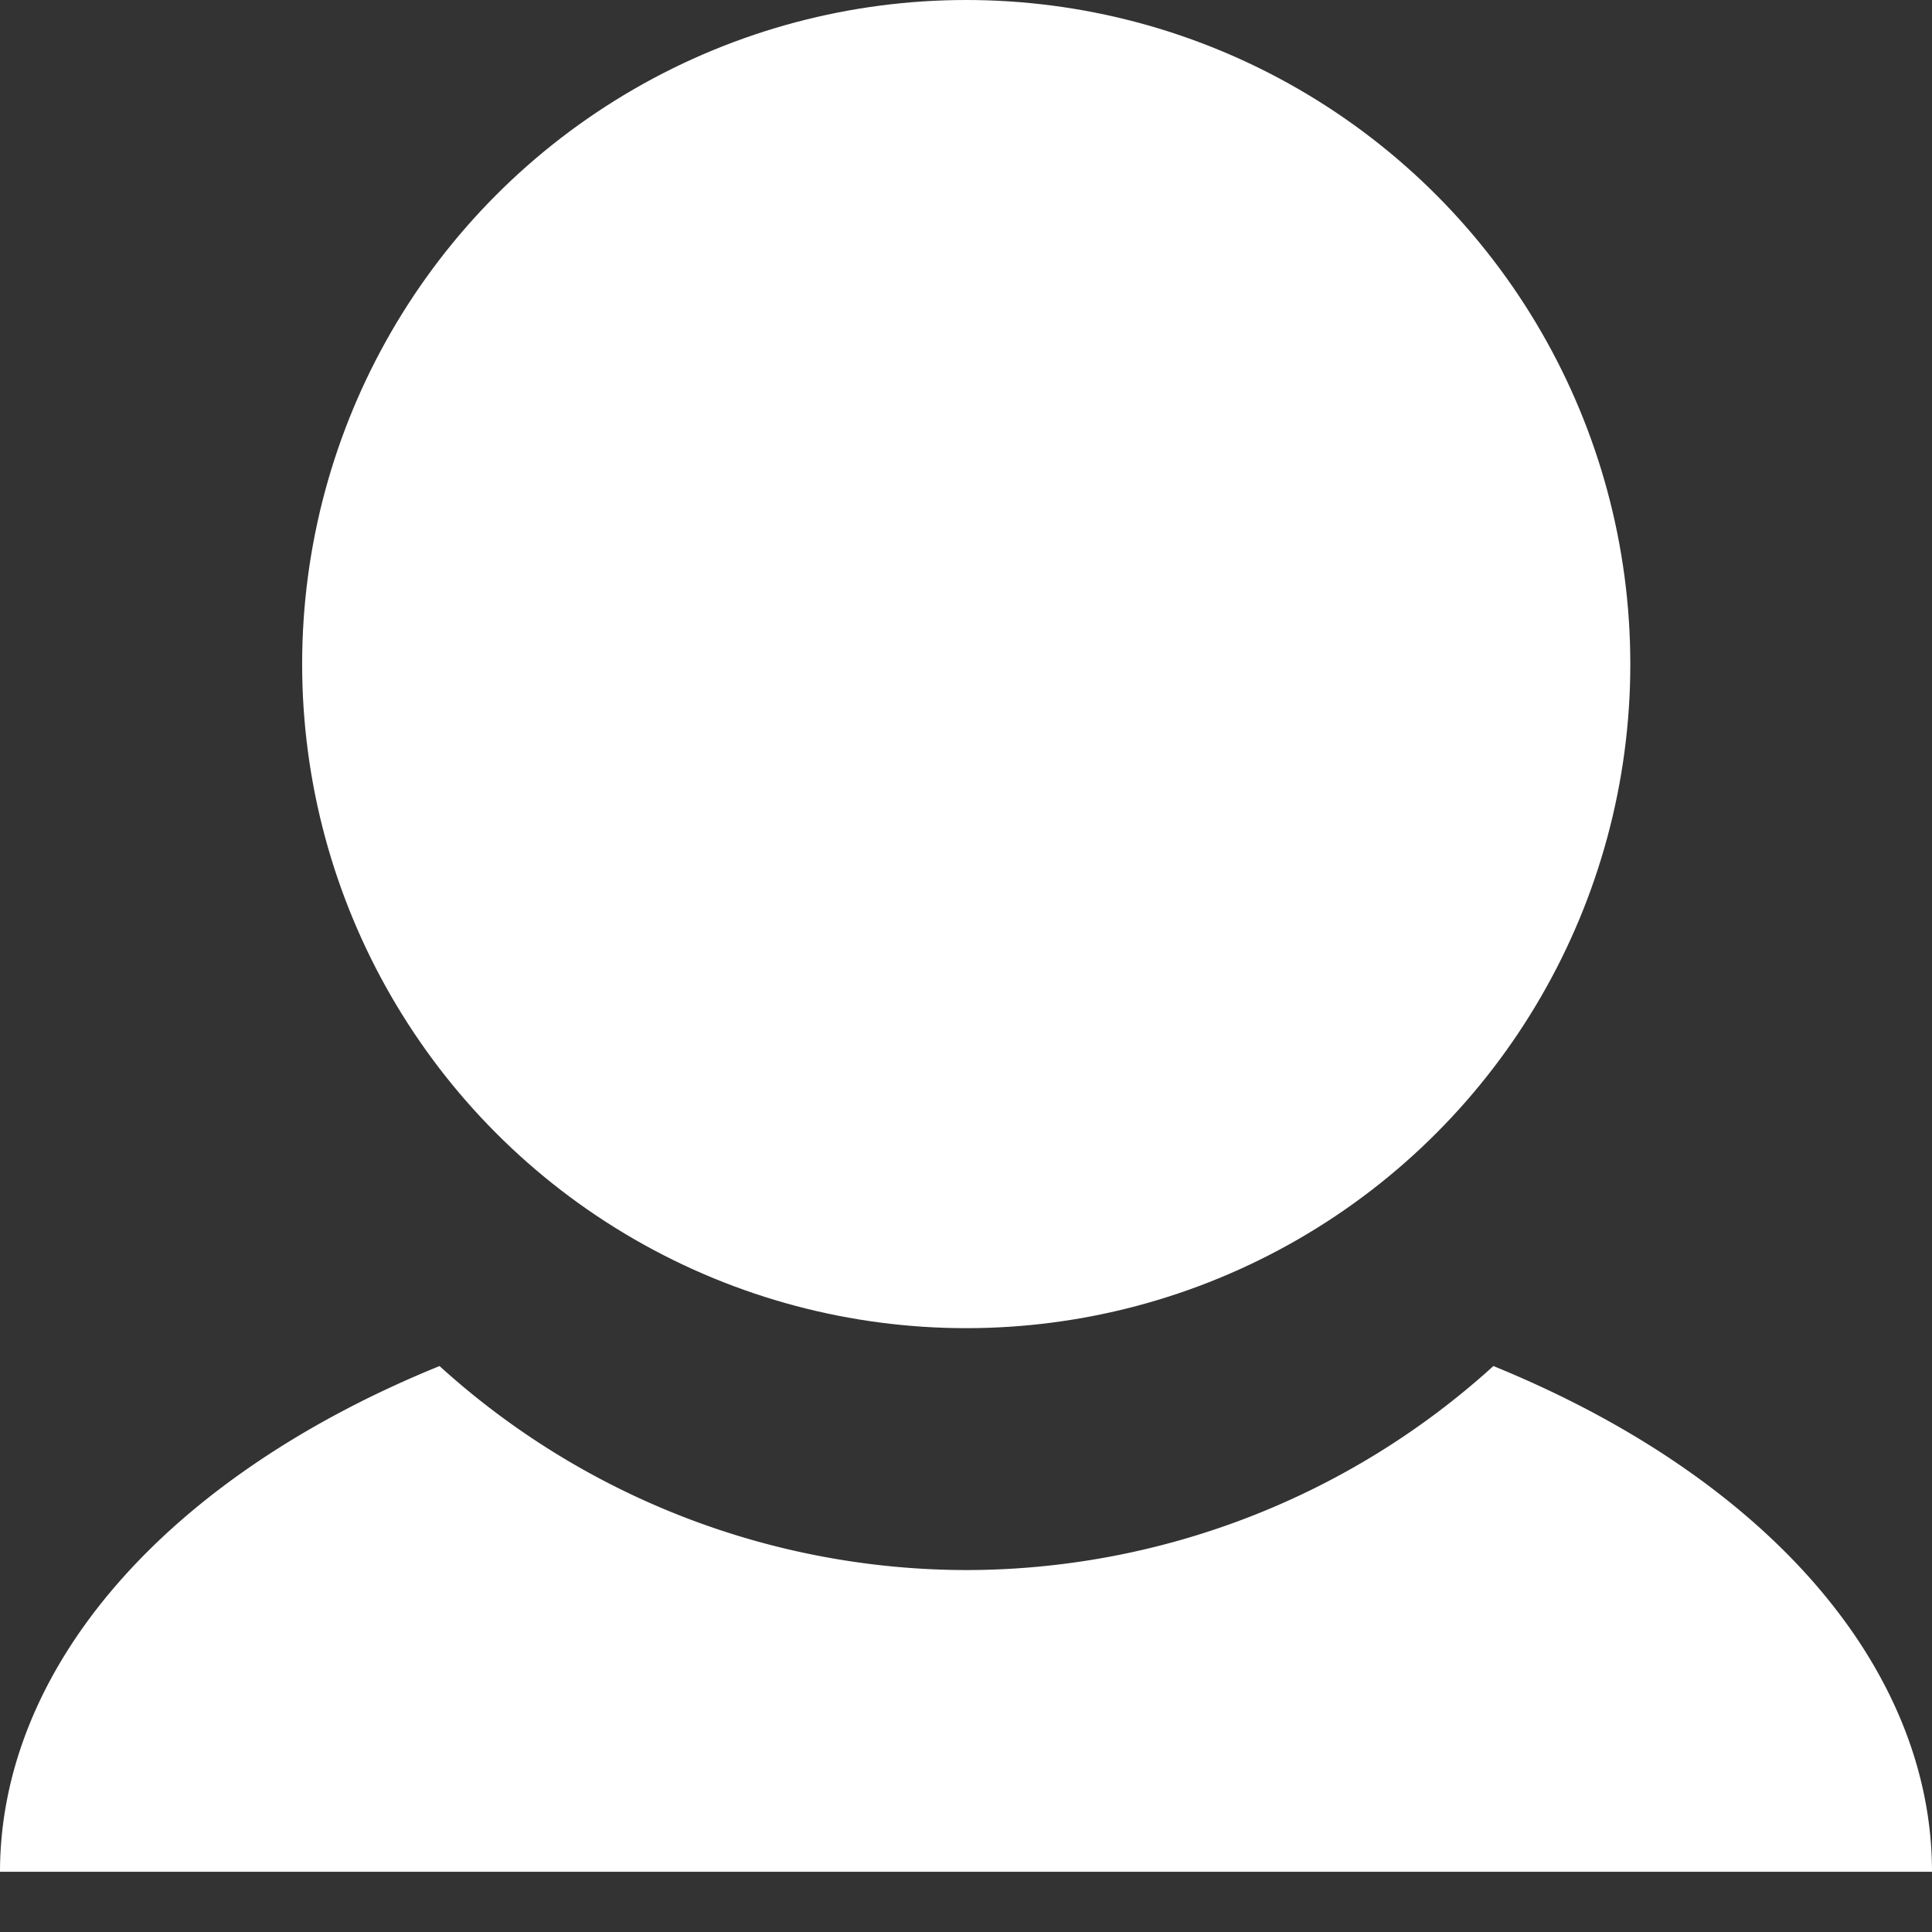 <?xml version="1.0" encoding="UTF-8" standalone="no"?>
<!-- Created with Inkscape (http://www.inkscape.org/) -->

<svg
   width="16"
   height="16"
   viewBox="0 0 4.233 4.233"
   version="1.1"
   id="svg3149"
   inkscape:version="1.2.1 (9c6d41e410, 2022-07-14, custom)"
   sodipodi:docname="person.svg"
   xmlns:inkscape="http://www.inkscape.org/namespaces/inkscape"
   xmlns:sodipodi="http://sodipodi.sourceforge.net/DTD/sodipodi-0.dtd"
   xmlns="http://www.w3.org/2000/svg"
   xmlns:svg="http://www.w3.org/2000/svg">
  <rect x="0" y="0" width="4.233" height="4.233" fill="#333333" stroke="none"/>
  <sodipodi:namedview
     id="namedview3151"
     pagecolor="#505050"
     bordercolor="#eeeeee"
     borderopacity="1"
     inkscape:pageshadow="0"
     inkscape:pageopacity="0"
     inkscape:pagecheckerboard="0"
     inkscape:document-units="px"
     showgrid="false"
     units="px"
     width="16px"
     inkscape:zoom="5.6568543"
     inkscape:cx="9.1039998"
     inkscape:cy="-4.7729708"
     inkscape:window-width="1916"
     inkscape:window-height="1033"
     inkscape:window-x="0"
     inkscape:window-y="18"
     inkscape:window-maximized="1"
     inkscape:current-layer="layer1"
     inkscape:lockguides="true"
     inkscape:showpageshadow="0"
     inkscape:deskcolor="#505050" />
  <defs
     id="defs3146" />
  <g
     inkscape:label="Layer 1"
     inkscape:groupmode="layer"
     id="layer1">
    <path
       id="path19471"
       style="fill:#ffffff;stroke-width:3.796;stroke-linecap:round;stroke-linejoin:round;paint-order:stroke markers fill"
       d="M 3.272 2.993 A 1.72 1.72 0 0 1 2.117 3.44 A 1.72 1.72 0 0 1 0.963 2.993 A 2.117 1.323 0 0 0 0 4.101 L 4.233 4.101 A 2.117 1.323 0 0 0 3.272 2.993 z " />
    <circle
       style="fill:#ffffff;stroke-width:4.142;stroke-linecap:round;stroke-linejoin:round;paint-order:stroke markers fill"
       id="path19479"
       cx="2.117"
       cy="1.455"
       r="1.455" />
  </g>
</svg>
